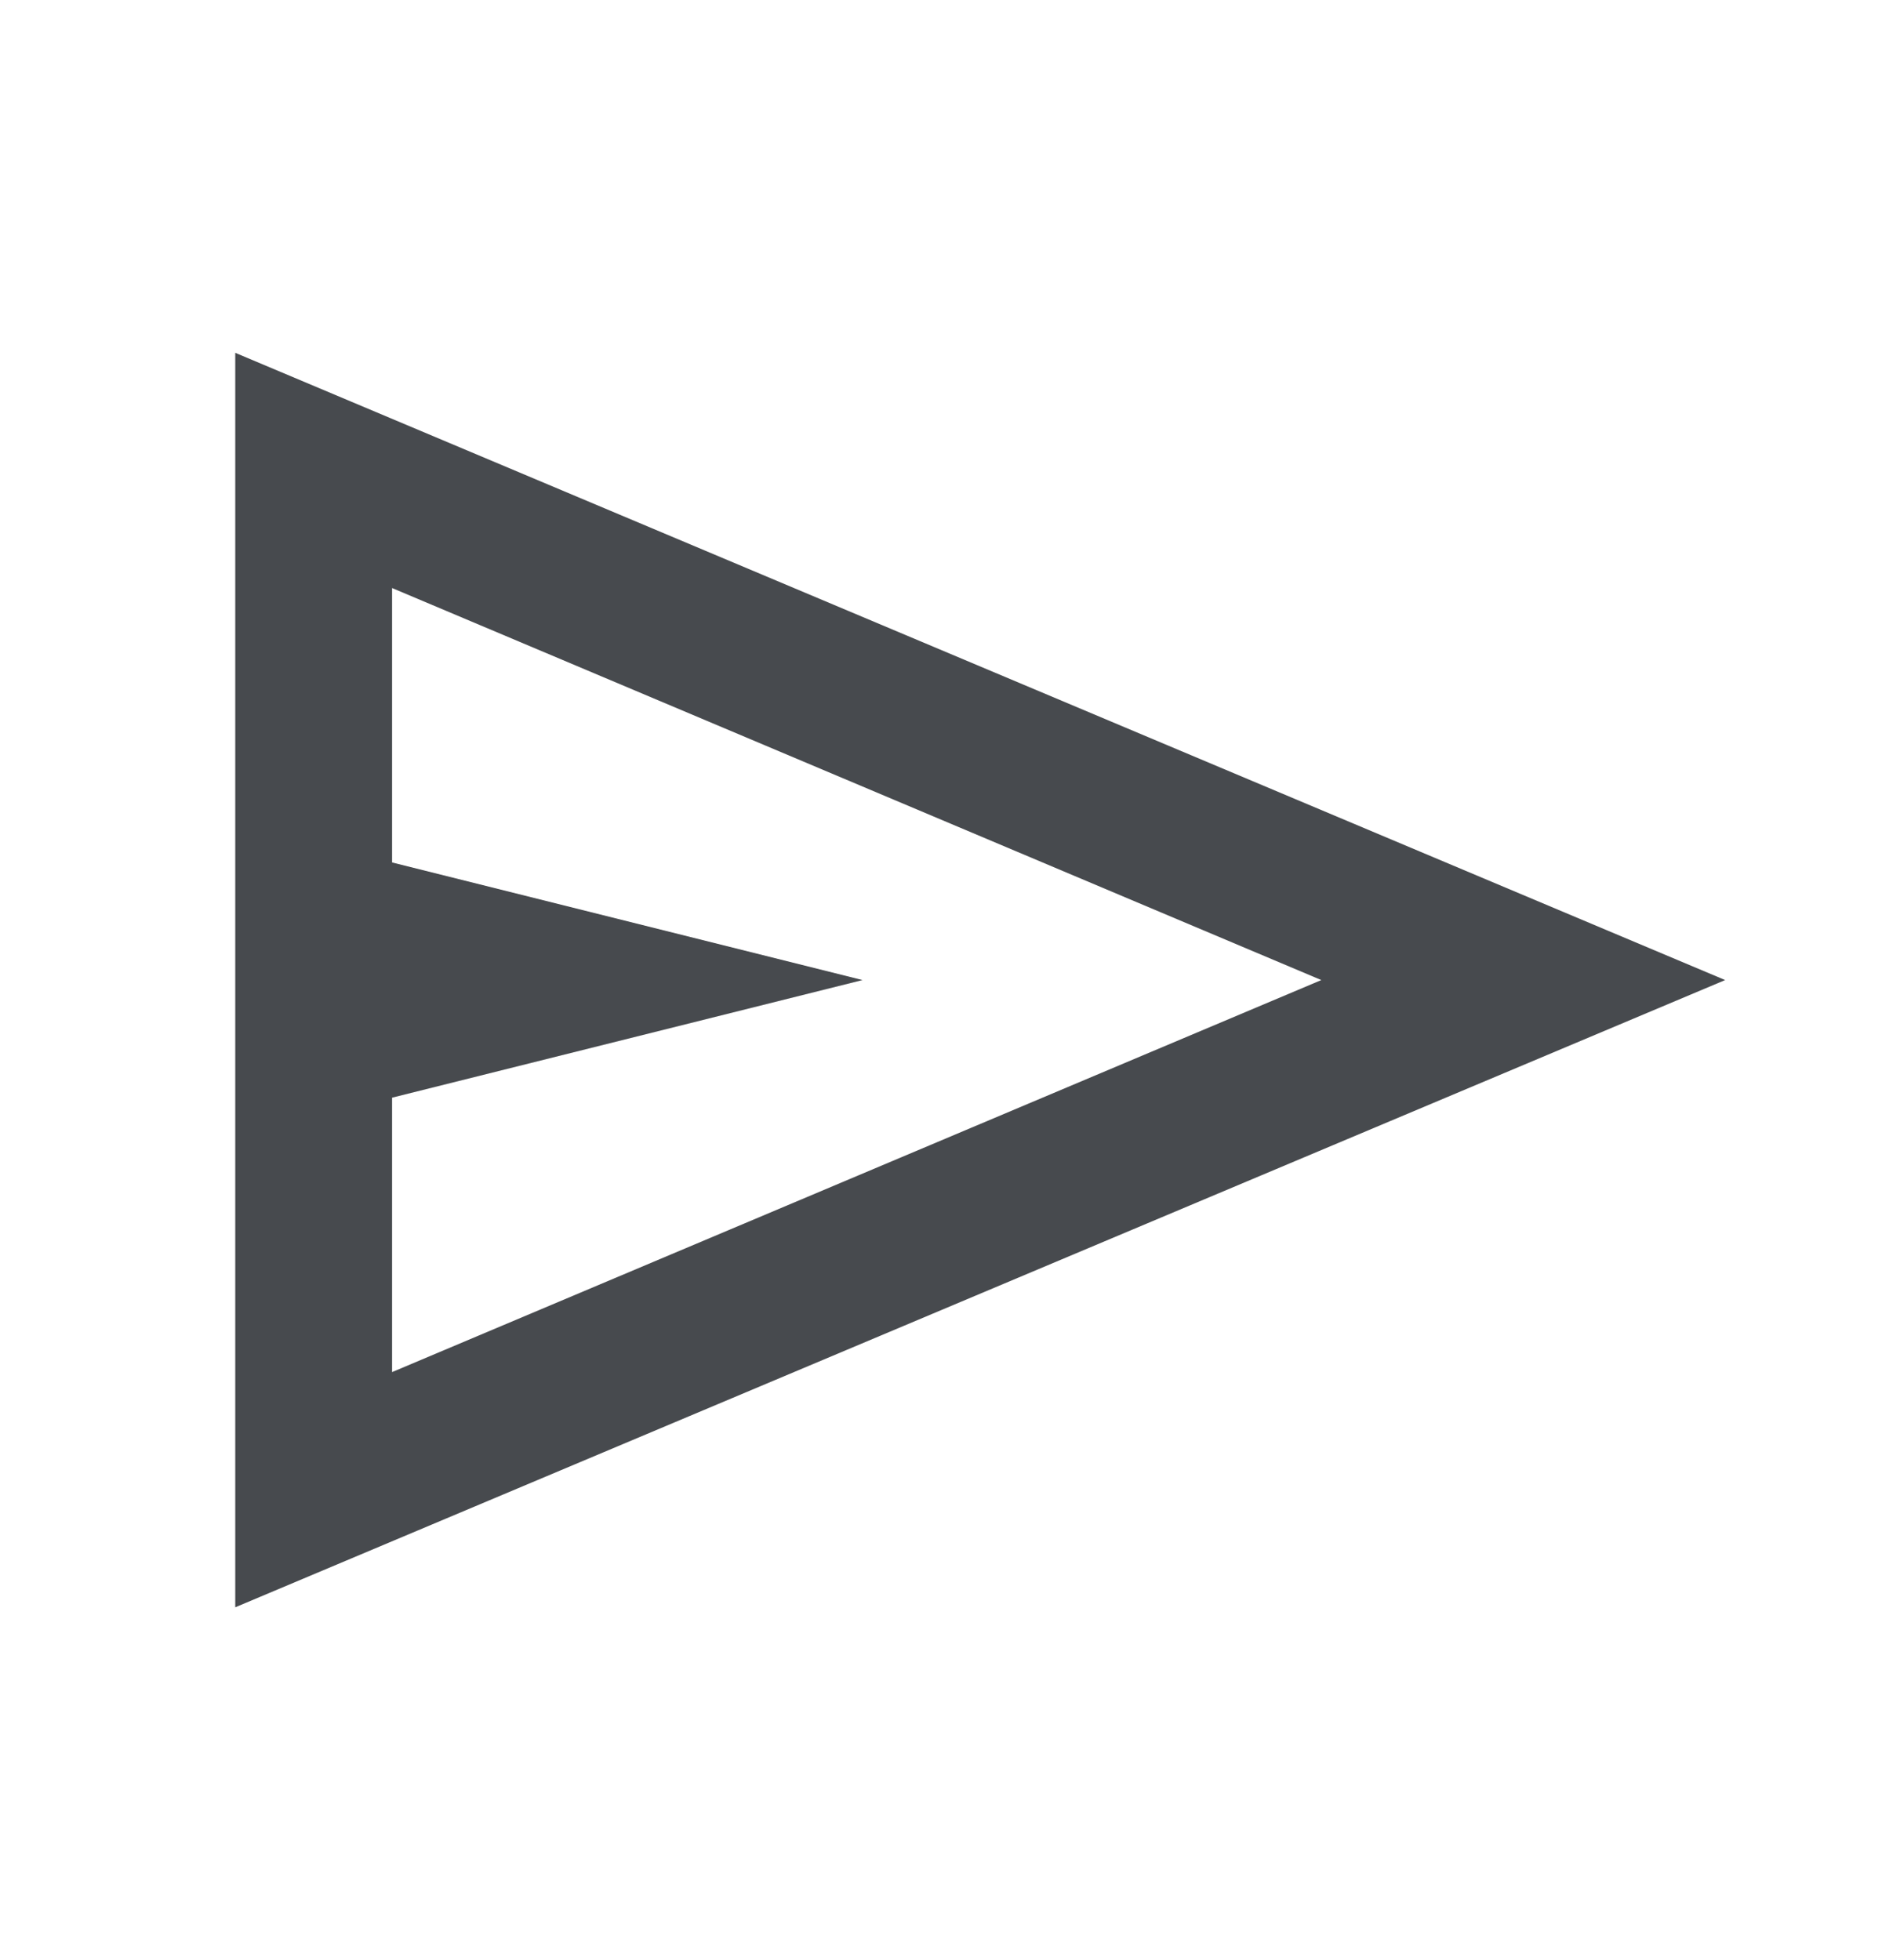 <svg xmlns="http://www.w3.org/2000/svg" fill="rgb(71, 74, 78)" height="25" viewBox="0 -960 960 960" width="24"><path d="M120-160v-640l760 320-760 320Zm80-120 474-200-474-200v140l240 60-240 60v140Zm0 0v-400 400Z"/></svg>
